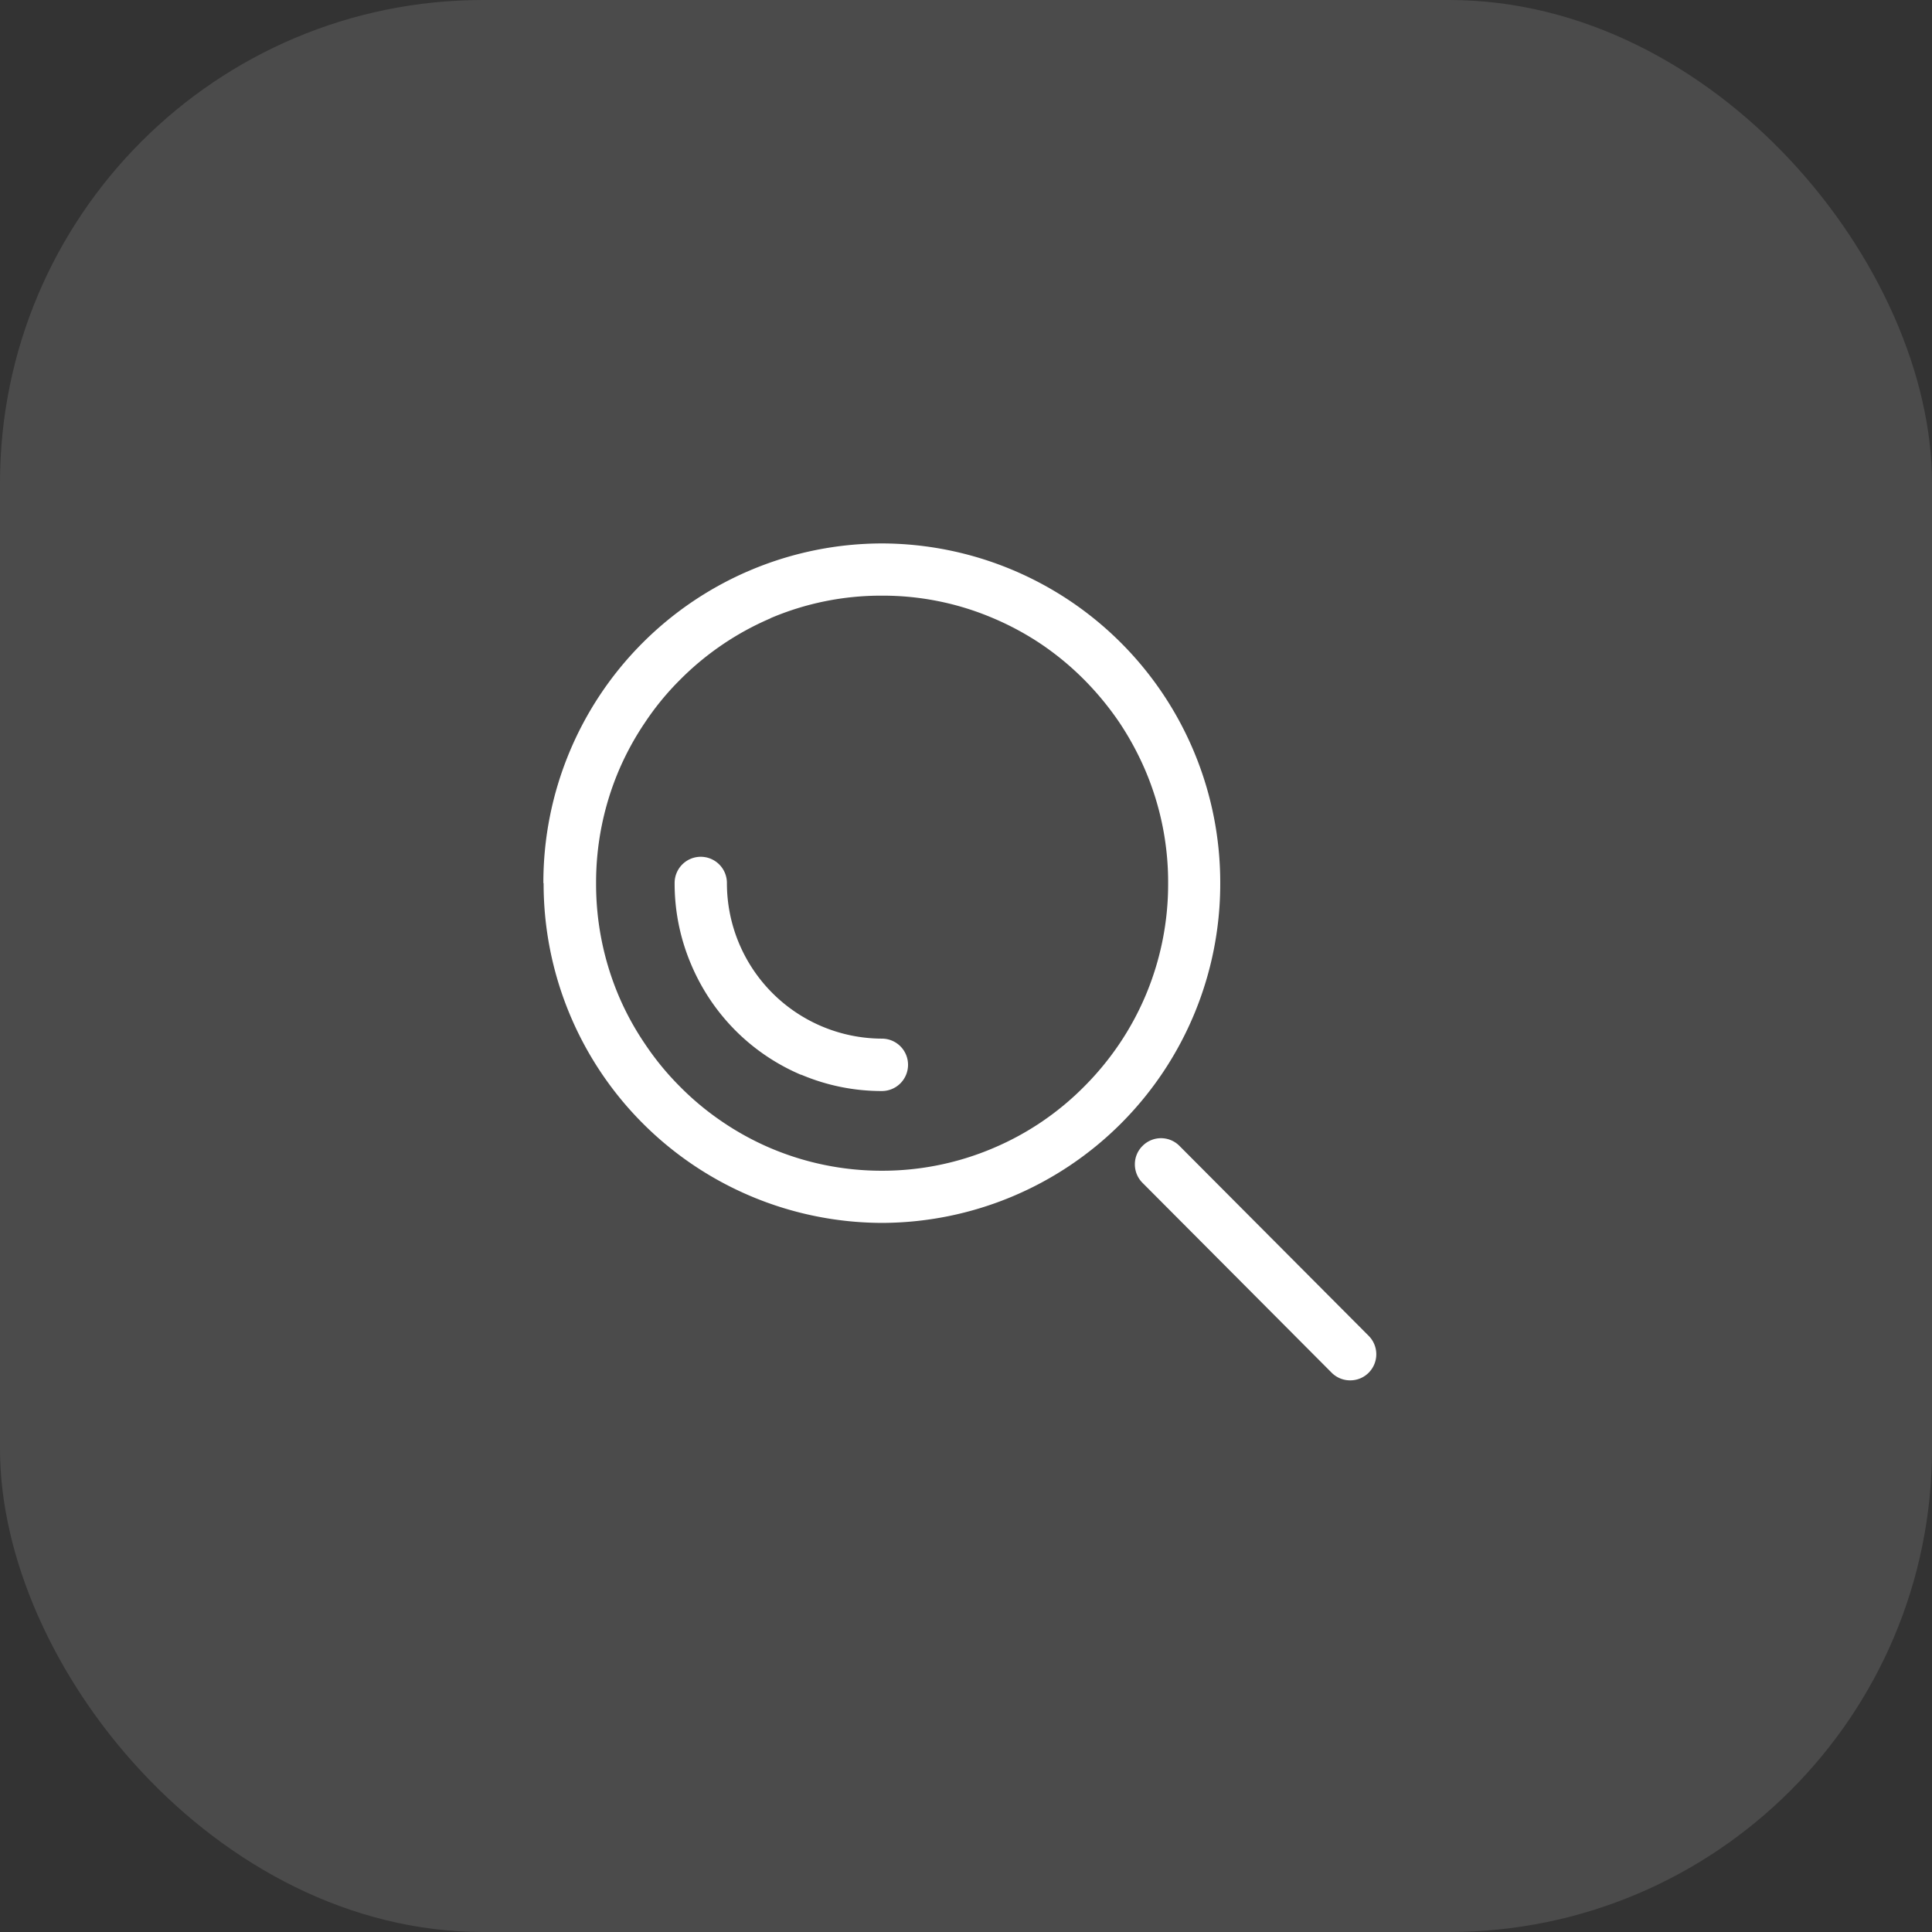 <svg xmlns="http://www.w3.org/2000/svg" width="32" height="32" viewBox="0 0 32 32">
  <rect x="0" y="0" width="32" height="32" fill="#333333" stroke="none"/>
  <g id="search_icon" data-name="search icon" transform="translate(3344 40)">
    <g id="Group_19733" data-name="Group 19733" transform="translate(-3590 -82)">
      <g id="Group_8318" data-name="Group 8318" transform="translate(-580 21)">
        <rect id="Rectangle_1818" data-name="Rectangle 1818" width="32" height="32" rx="8" transform="translate(826 21)" fill="#fff" opacity="0.12"/>
      </g>
    </g>
    <g id="Group_19739" data-name="Group 19739" transform="translate(-4359.343 -865.629)">
      <path id="Path_8698" data-name="Path 8698" d="M12222.058-5228.262l-3.133-3.145a.432.432,0,0,1-.128-.308.426.426,0,0,1,.128-.306.43.43,0,0,1,.61,0l3.134,3.146a.433.433,0,0,1,0,.612.428.428,0,0,1-.3.126A.431.431,0,0,1,12222.058-5228.262Zm-13.058-8.111a5.617,5.617,0,0,1,5.605-5.626,5.617,5.617,0,0,1,5.606,5.626,5.617,5.617,0,0,1-5.6,5.628,5.618,5.618,0,0,1-5.607-5.627Zm3.761-4.385a4.716,4.716,0,0,0-.8.438,4.727,4.727,0,0,0-.7.582,4.543,4.543,0,0,0-.578.705,4.723,4.723,0,0,0-.44.81,4.746,4.746,0,0,0-.37,1.853,4.75,4.75,0,0,0,.37,1.853,4.644,4.644,0,0,0,.44.808,4.647,4.647,0,0,0,.578.705,4.648,4.648,0,0,0,.7.582,4.682,4.682,0,0,0,.8.438,4.7,4.7,0,0,0,1.847.375,4.689,4.689,0,0,0,1.844-.375,4.7,4.7,0,0,0,.807-.439,4.706,4.706,0,0,0,.7-.582,4.786,4.786,0,0,0,.581-.705,4.718,4.718,0,0,0,.437-.807,4.742,4.742,0,0,0,.371-1.854,4.728,4.728,0,0,0-.371-1.853,4.914,4.914,0,0,0-.437-.81,4.944,4.944,0,0,0-.581-.706,4.766,4.766,0,0,0-.7-.582,4.734,4.734,0,0,0-.807-.438,4.656,4.656,0,0,0-1.846-.374,4.666,4.666,0,0,0-1.846.374Zm.509,7.561a3.425,3.425,0,0,1-1.091-.737,3.452,3.452,0,0,1-.735-1.1,3.415,3.415,0,0,1-.27-1.341.433.433,0,0,1,.432-.434.434.434,0,0,1,.434.434,2.575,2.575,0,0,0,2.568,2.578.433.433,0,0,1,.432.434.434.434,0,0,1-.432.434A3.412,3.412,0,0,1,12213.27-5233.2Z" transform="translate(-11184.657 6076.629)" fill="#fff"/>
    </g>
  </g>
</svg>
